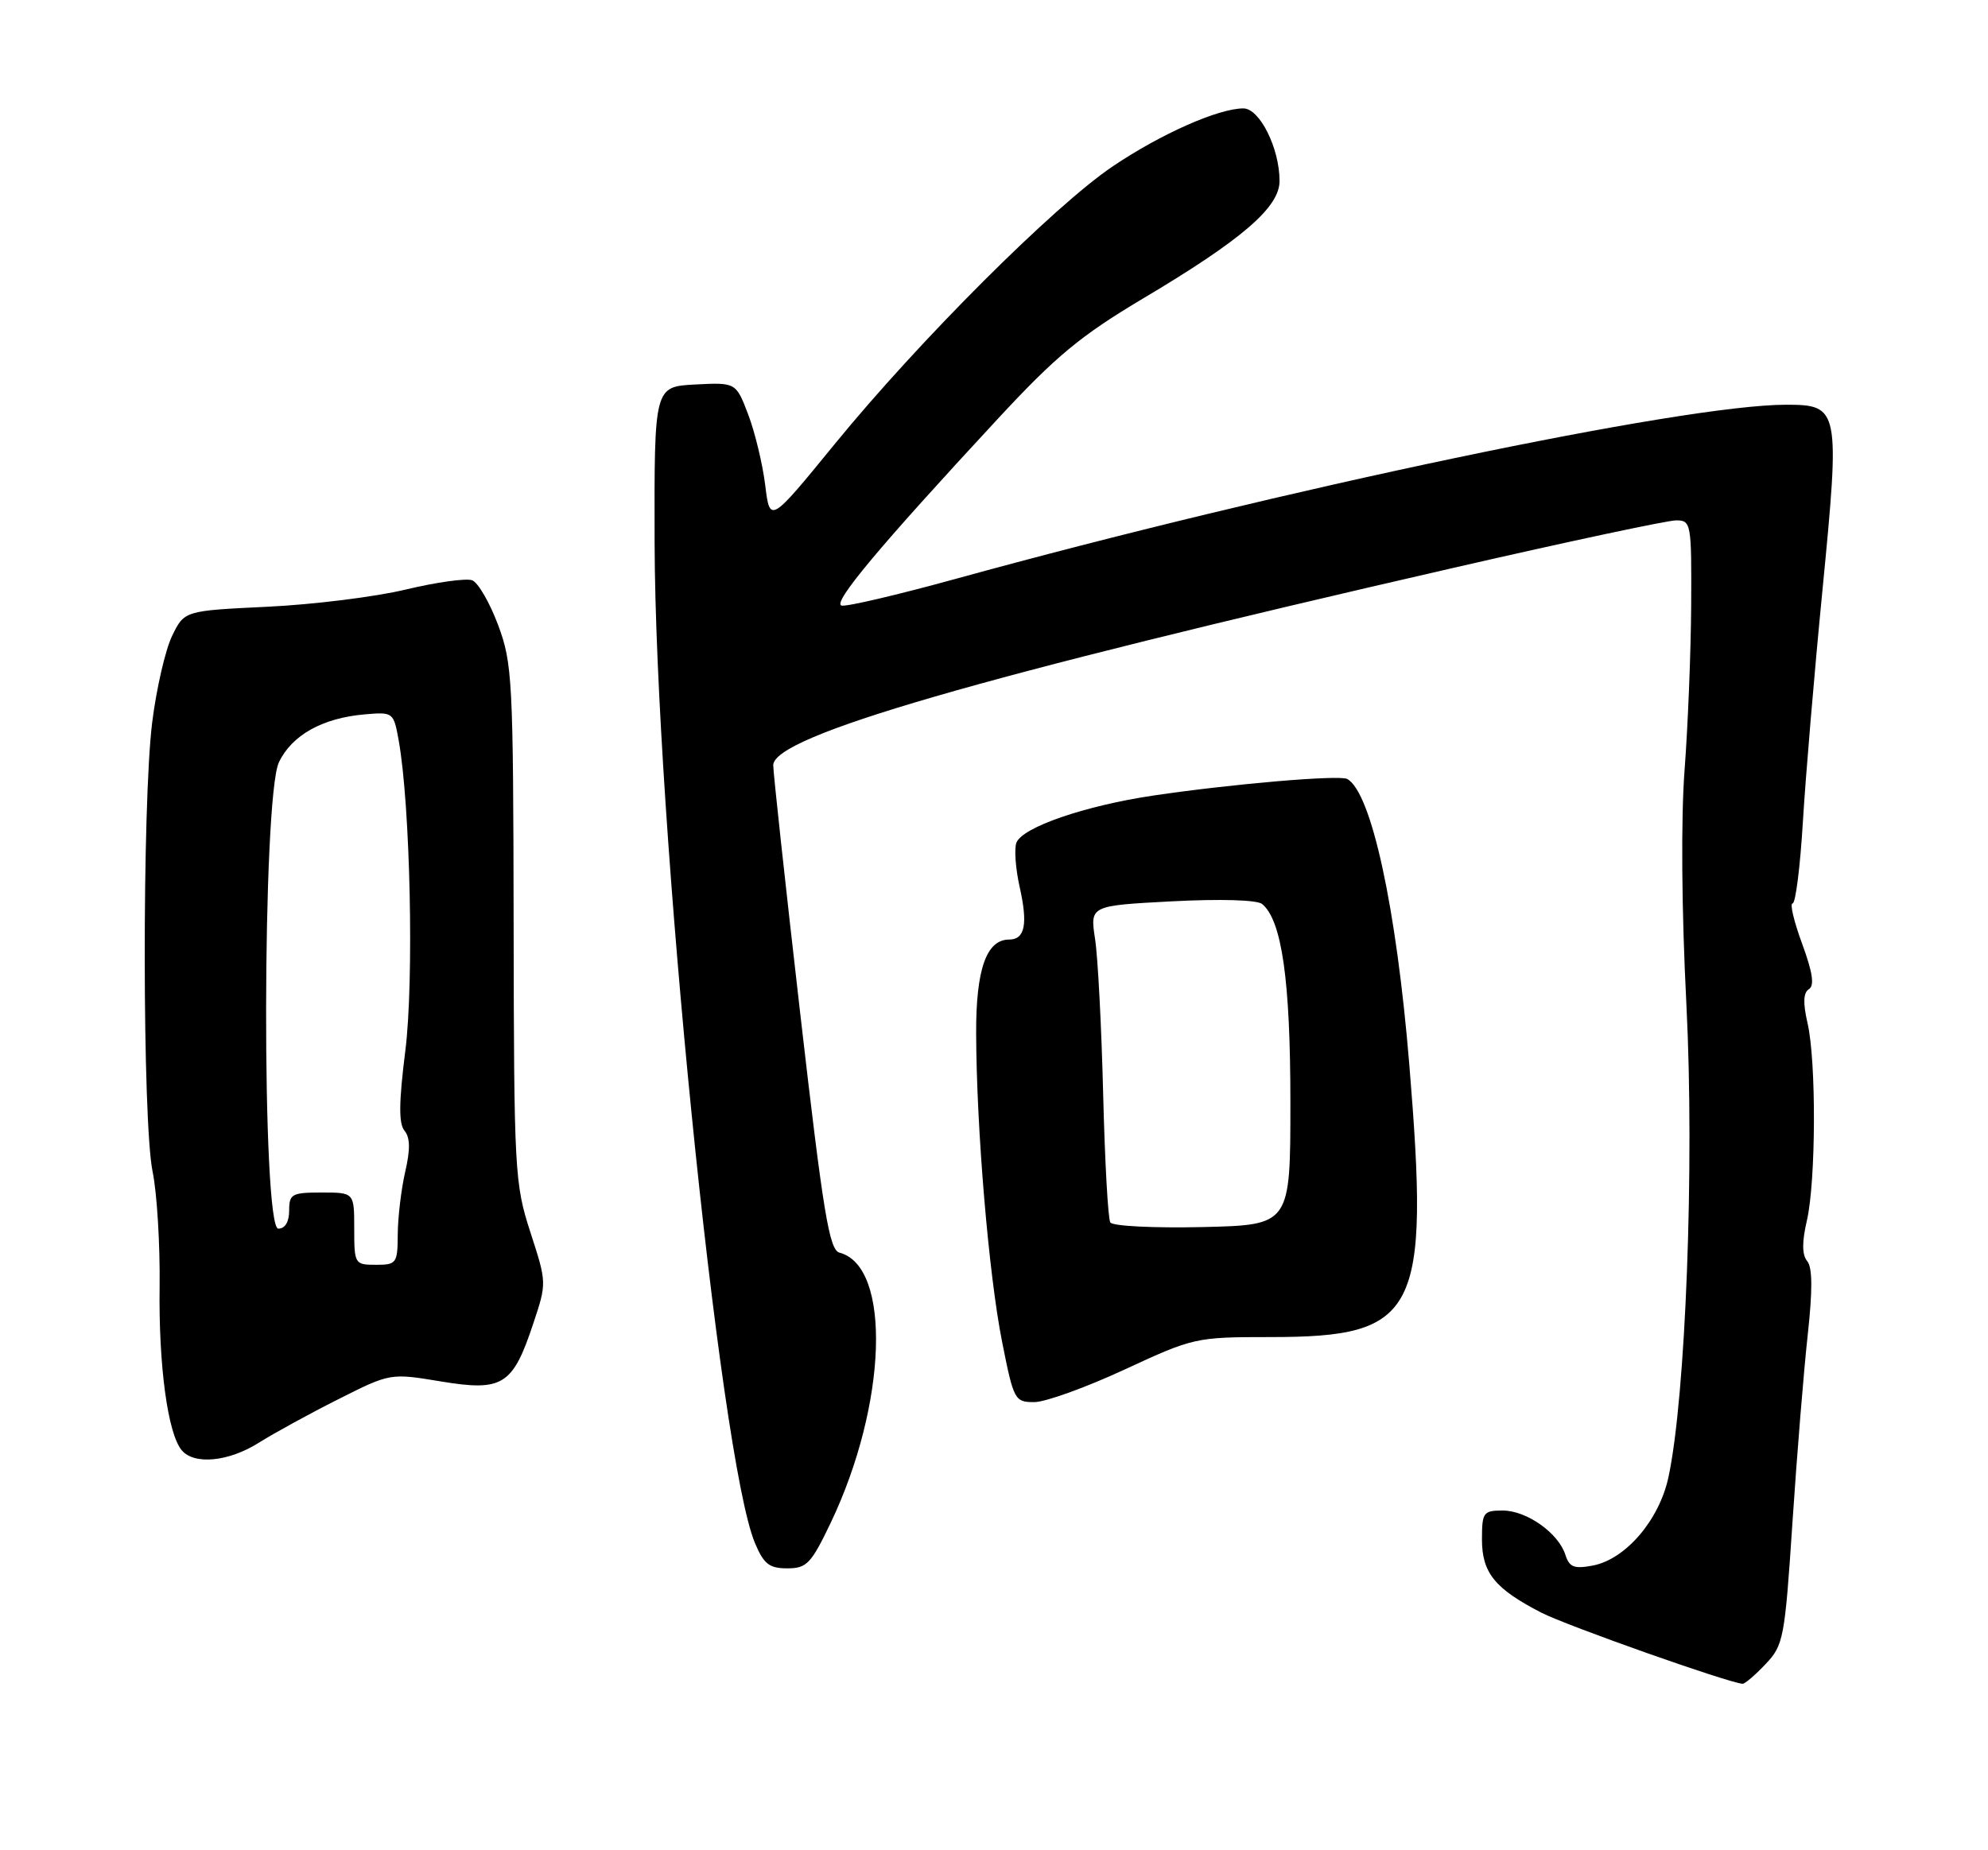 <?xml version="1.0" encoding="UTF-8" standalone="no"?>
<!DOCTYPE svg PUBLIC "-//W3C//DTD SVG 1.1//EN" "http://www.w3.org/Graphics/SVG/1.1/DTD/svg11.dtd" >
<svg xmlns="http://www.w3.org/2000/svg" xmlns:xlink="http://www.w3.org/1999/xlink" version="1.1" viewBox="0 0 275 256">
 <g >
 <path fill="currentColor"
d=" M 244.23 230.25 C 246.72 227.63 246.89 226.71 247.96 210.50 C 248.58 201.15 249.53 189.51 250.07 184.63 C 250.74 178.51 250.72 175.37 249.99 174.49 C 249.27 173.62 249.25 171.86 249.95 168.86 C 251.20 163.40 251.26 146.81 250.03 141.53 C 249.39 138.76 249.45 137.34 250.23 136.86 C 251.02 136.37 250.74 134.53 249.29 130.58 C 248.16 127.51 247.56 125.00 247.97 125.00 C 248.38 125.00 249.02 119.94 249.39 113.75 C 249.76 107.56 250.98 93.08 252.11 81.56 C 254.55 56.52 254.44 56.00 247.05 56.00 C 232.88 56.00 177.16 67.69 132.10 80.12 C 124.17 82.30 117.12 83.96 116.42 83.79 C 115.07 83.48 121.59 75.68 137.98 58.00 C 146.08 49.26 149.46 46.46 158.10 41.31 C 171.82 33.15 177.00 28.69 177.00 25.04 C 177.00 20.51 174.25 15.00 172.00 15.00 C 168.54 15.00 160.60 18.52 153.95 23.00 C 145.83 28.47 127.15 47.13 115.45 61.46 C 106.50 72.42 106.50 72.42 105.85 67.11 C 105.49 64.19 104.43 59.80 103.50 57.35 C 101.80 52.91 101.80 52.91 96.15 53.20 C 90.50 53.50 90.50 53.50 90.55 75.00 C 90.65 113.35 99.50 201.70 104.43 213.49 C 105.65 216.40 106.41 217.00 108.90 217.00 C 111.60 217.00 112.20 216.37 114.92 210.68 C 122.73 194.30 123.35 175.21 116.13 173.32 C 114.71 172.95 113.88 167.90 110.69 140.19 C 108.62 122.21 106.95 106.77 106.96 105.87 C 107.05 101.84 135.13 93.69 201.10 78.56 C 216.82 74.95 230.66 72.00 231.85 72.00 C 233.93 72.00 234.00 72.37 233.94 83.75 C 233.90 90.21 233.49 100.45 233.03 106.50 C 232.52 113.20 232.61 125.90 233.28 139.00 C 234.41 161.25 233.18 193.36 230.79 204.42 C 229.51 210.33 224.87 215.74 220.35 216.61 C 217.75 217.10 217.09 216.85 216.54 215.13 C 215.58 212.11 211.18 209.00 207.87 209.00 C 205.19 209.00 205.00 209.26 205.00 213.00 C 205.00 217.62 206.79 219.82 213.21 223.13 C 216.76 224.95 239.16 232.87 241.06 232.97 C 241.37 232.99 242.80 231.76 244.23 230.25 Z  M 35.82 199.61 C 37.90 198.30 42.84 195.59 46.80 193.60 C 53.99 189.98 53.99 189.98 61.00 191.14 C 69.54 192.55 70.93 191.68 73.76 183.15 C 75.64 177.51 75.64 177.49 73.37 170.50 C 71.19 163.77 71.10 162.12 71.05 127.79 C 71.00 94.04 70.88 91.77 68.90 86.47 C 67.75 83.39 66.14 80.61 65.32 80.29 C 64.51 79.98 60.39 80.55 56.17 81.56 C 51.95 82.58 43.33 83.65 37.00 83.95 C 25.50 84.50 25.50 84.50 23.80 88.00 C 22.87 89.92 21.63 95.31 21.05 99.97 C 19.65 111.23 19.69 155.24 21.11 162.11 C 21.72 165.08 22.15 172.22 22.08 178.00 C 21.93 188.92 23.20 198.33 25.13 200.65 C 26.84 202.72 31.63 202.26 35.82 199.61 Z  M 155.55 189.50 C 165.10 185.07 165.41 185.00 175.72 185.00 C 196.15 185.00 197.78 181.79 194.95 147.30 C 193.16 125.55 189.70 109.63 186.36 107.78 C 185.30 107.19 170.33 108.47 159.50 110.08 C 150.05 111.49 141.42 114.46 140.60 116.60 C 140.28 117.43 140.48 120.19 141.05 122.73 C 142.21 127.88 141.78 130.00 139.59 130.00 C 136.45 130.00 135.00 134.13 135.03 142.97 C 135.07 156.18 136.77 176.34 138.61 185.60 C 140.22 193.73 140.36 194.00 143.07 194.00 C 144.60 194.00 150.22 191.97 155.55 189.50 Z  M 49.00 170.00 C 49.00 165.00 49.00 165.00 44.50 165.00 C 40.37 165.00 40.00 165.20 40.00 167.50 C 40.00 169.06 39.43 170.00 38.50 170.00 C 36.20 170.00 36.27 110.35 38.58 105.48 C 40.36 101.72 44.61 99.34 50.47 98.84 C 54.40 98.50 54.45 98.55 55.16 102.50 C 56.76 111.50 57.28 135.75 56.07 145.38 C 55.17 152.51 55.14 155.46 55.95 156.44 C 56.74 157.39 56.77 159.05 56.05 162.14 C 55.50 164.54 55.04 168.41 55.02 170.75 C 55.00 174.80 54.86 175.00 52.00 175.00 C 49.07 175.00 49.00 174.89 49.00 170.00 Z  M 153.59 169.14 C 153.27 168.64 152.83 160.63 152.60 151.36 C 152.37 142.09 151.87 132.43 151.48 129.91 C 150.78 125.31 150.78 125.31 162.10 124.71 C 168.83 124.36 173.91 124.51 174.59 125.08 C 177.32 127.34 178.50 135.63 178.50 152.50 C 178.50 169.50 178.50 169.50 166.33 169.78 C 159.63 169.93 153.90 169.65 153.59 169.14 Z "/>
</g>
</svg>